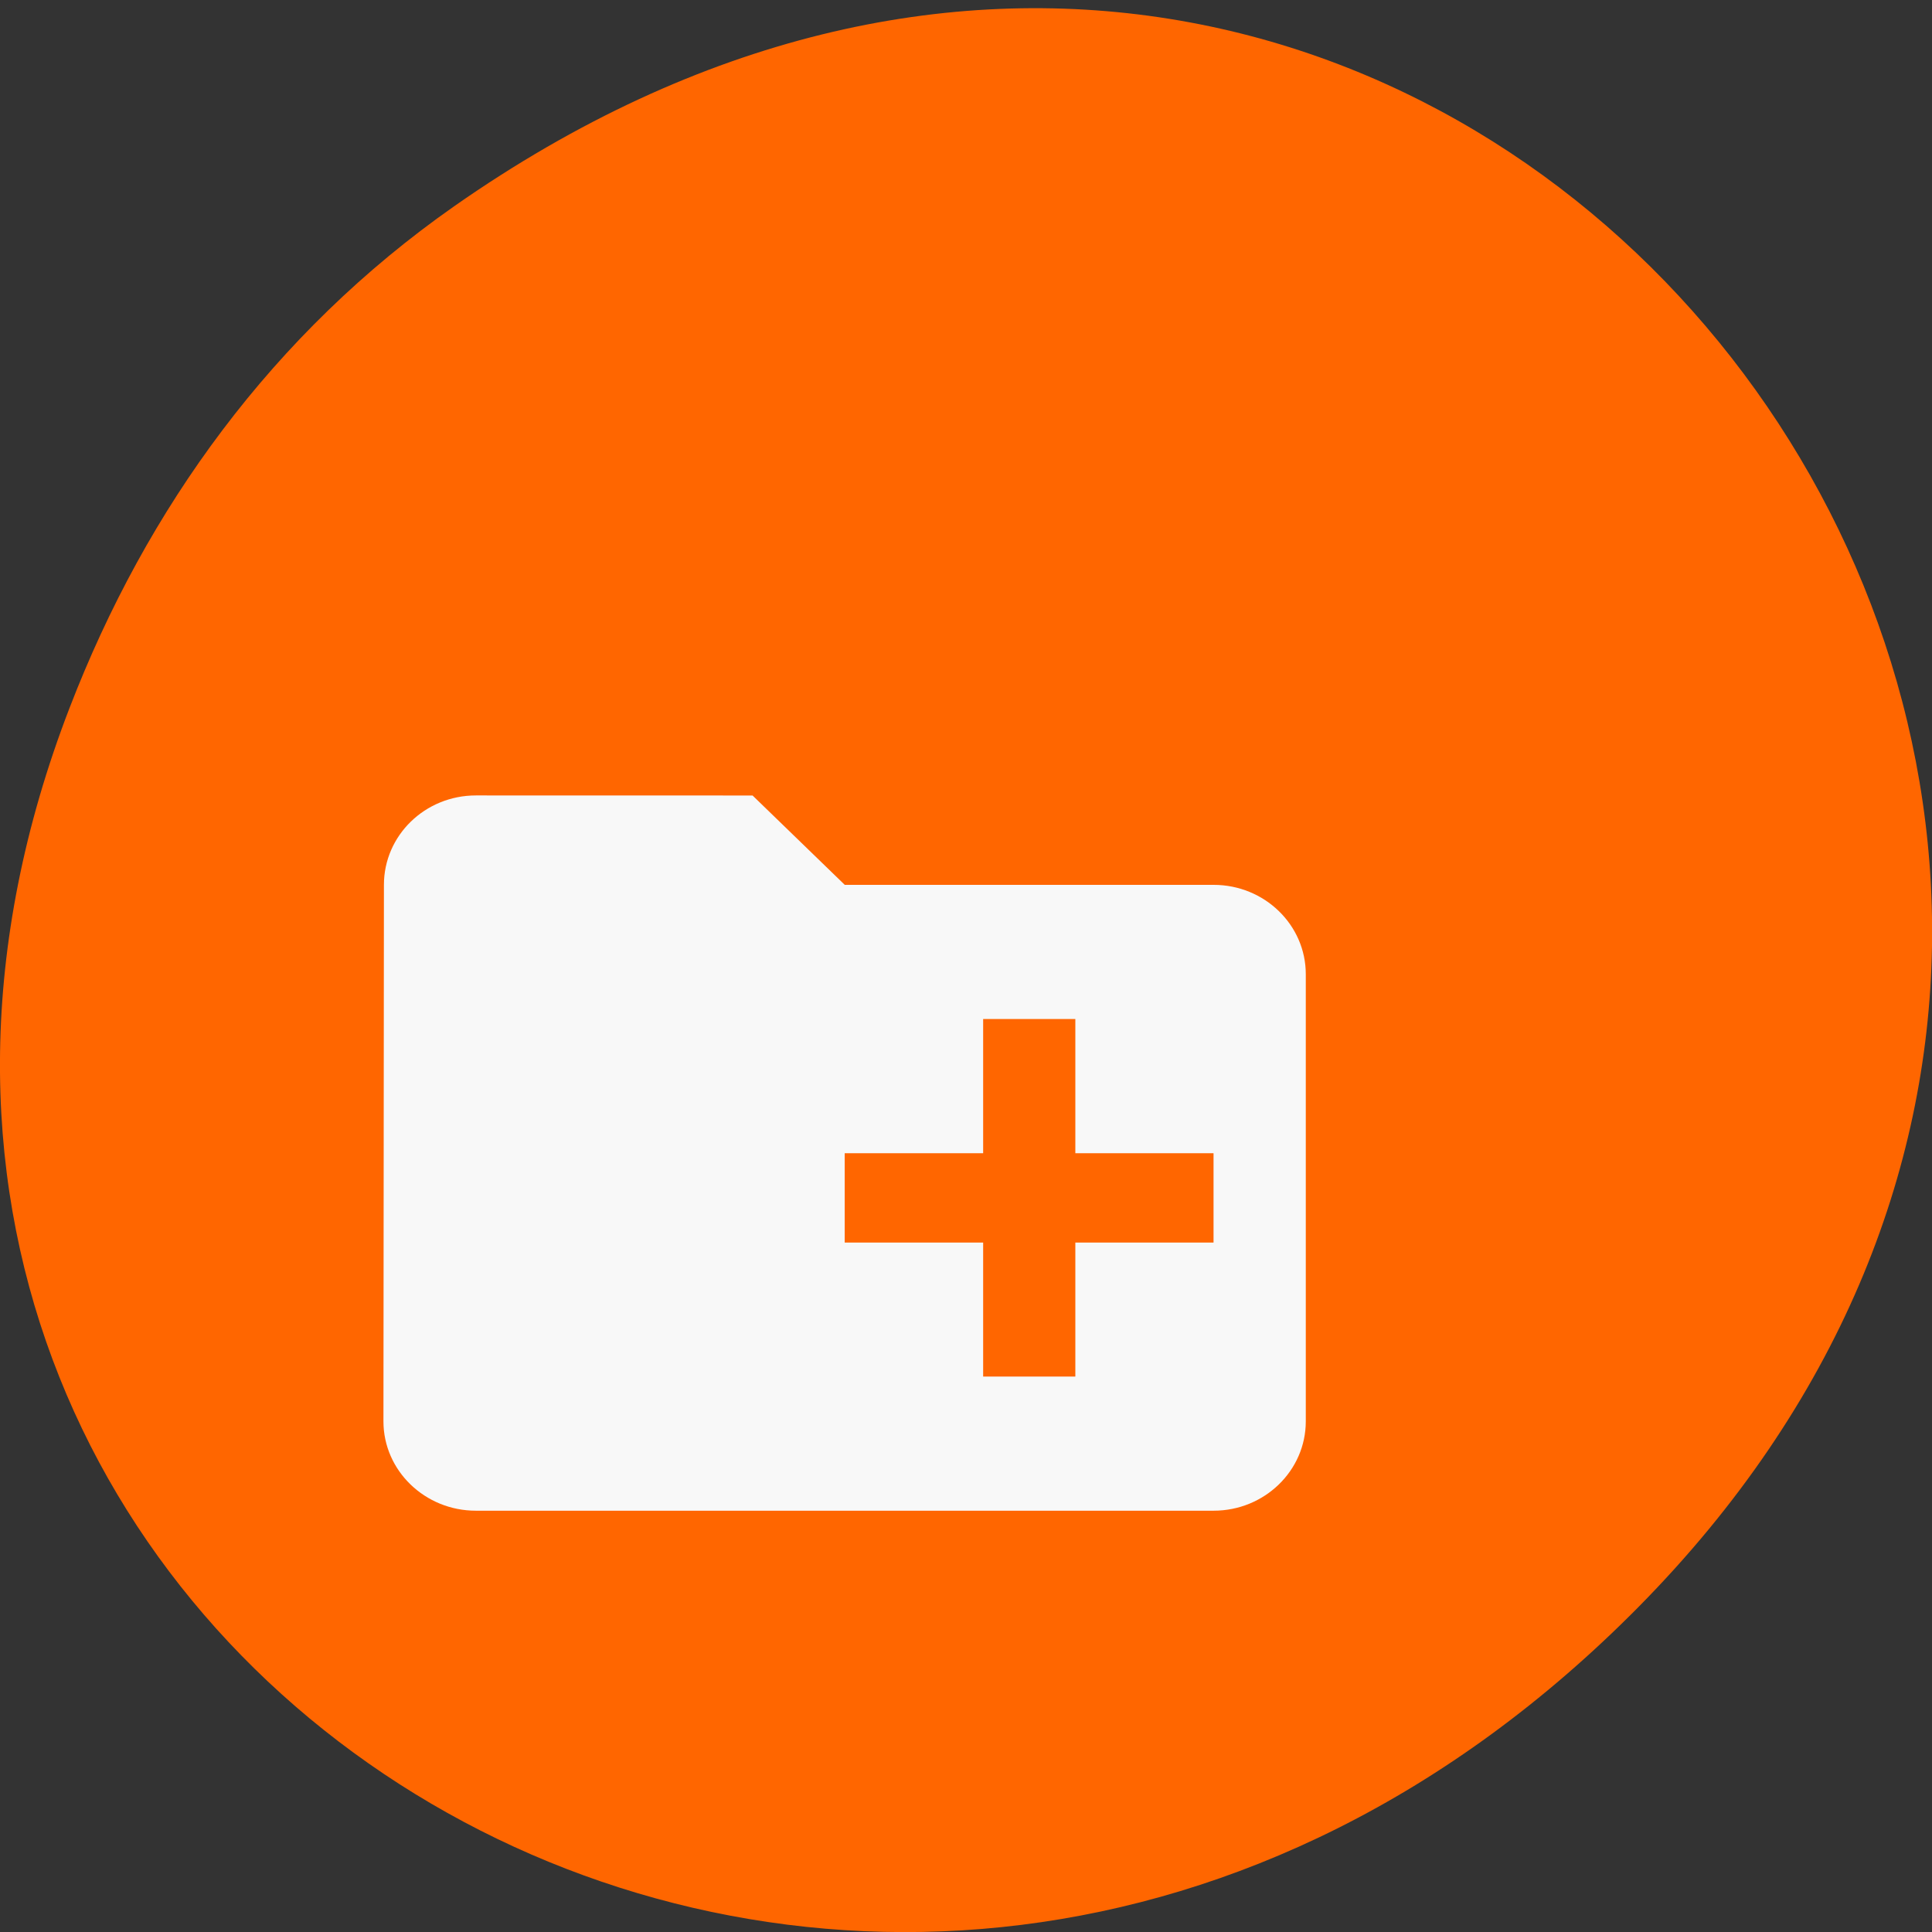 <svg xmlns="http://www.w3.org/2000/svg" viewBox="0 0 32 32"><rect x="0" y="0" width="32" height="32" fill="#333333" stroke="none"/><path d="m 7.52 3.418 c 16.367 -11.457 32.953 9.703 19.617 23.2 c -12.566 12.719 -32.09 0.93 -25.984 -14.895 c 1.273 -3.305 3.363 -6.199 6.367 -8.305" fill="#f60"/><path d="m 12.465 13.176 l 1.527 1.48 h 6.109 c 0.844 0 1.527 0.664 1.527 1.48 v 7.406 c 0 0.816 -0.684 1.48 -1.527 1.48 h -12.219 c -0.844 0 -1.531 -0.664 -1.531 -1.48 l 0.008 -8.887 c 0 -0.816 0.68 -1.48 1.523 -1.48 m 8.402 3.703 v 2.223 h -2.293 v 1.48 h 2.293 v 2.219 h 1.527 v -2.219 h 2.289 v -1.48 h -2.289 v -2.223" fill="#f8f8f8"/></svg>